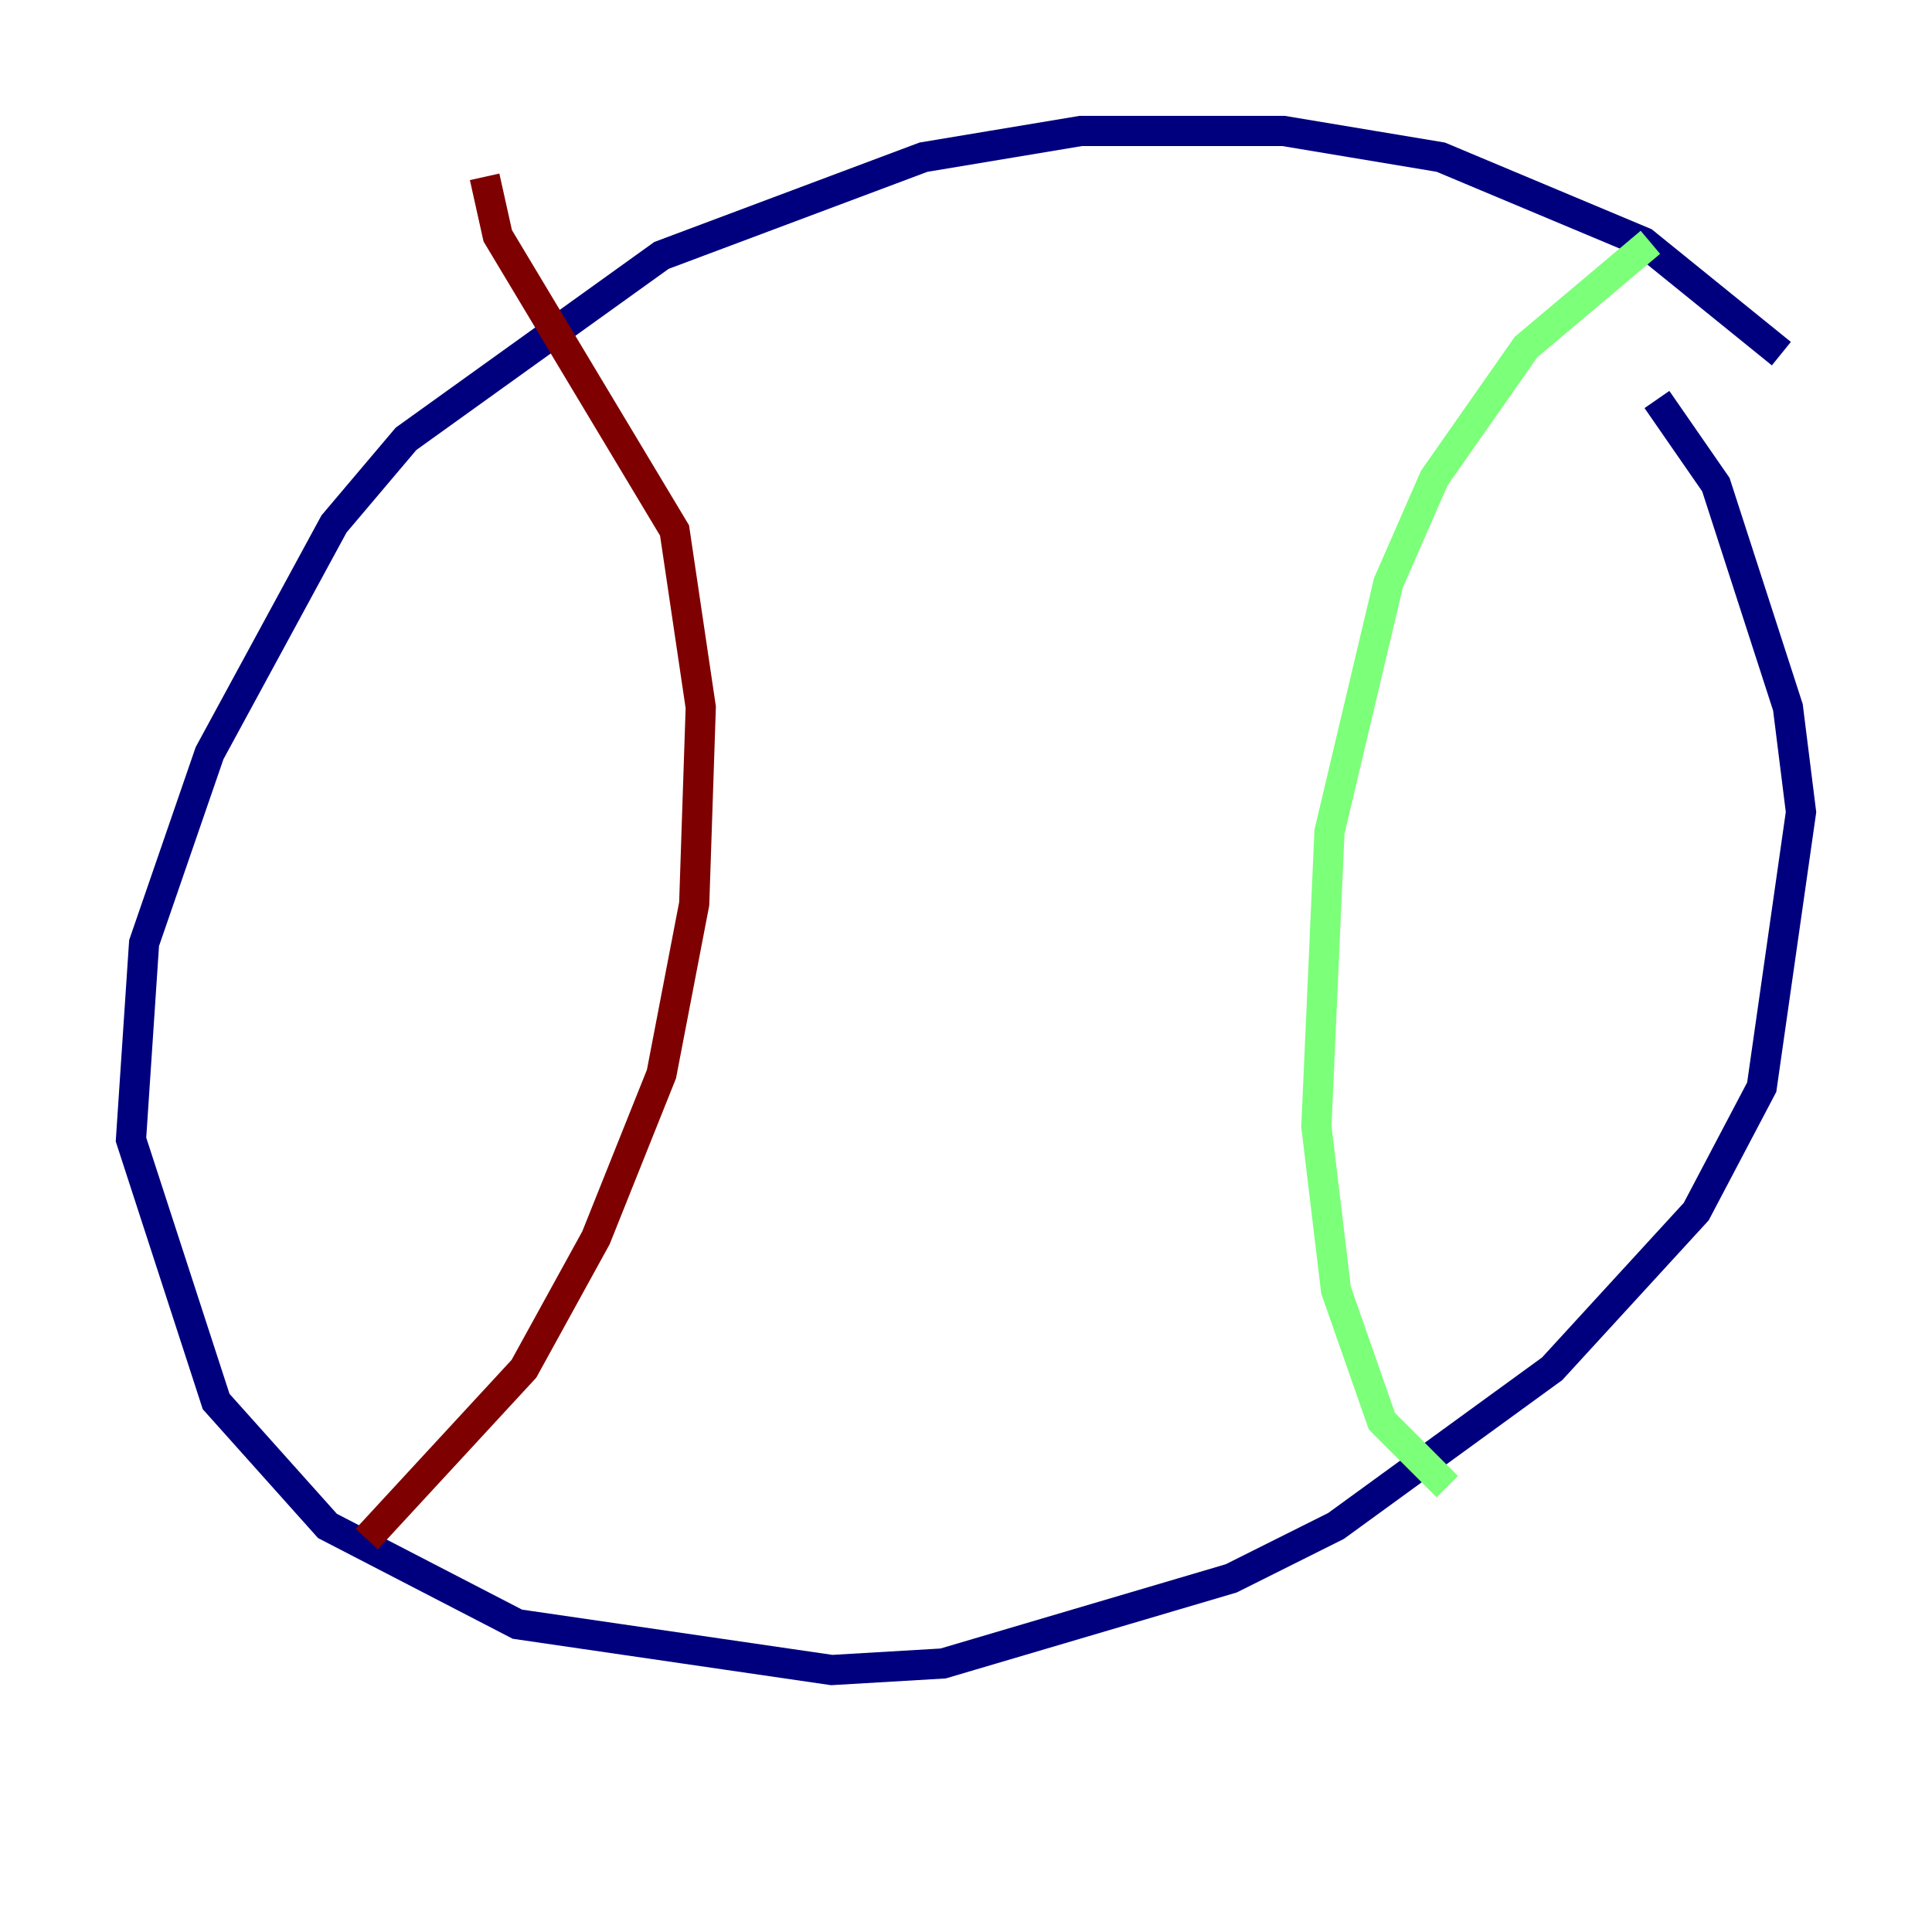 <?xml version="1.0" encoding="utf-8" ?>
<svg baseProfile="tiny" height="128" version="1.2" viewBox="0,0,128,128" width="128" xmlns="http://www.w3.org/2000/svg" xmlns:ev="http://www.w3.org/2001/xml-events" xmlns:xlink="http://www.w3.org/1999/xlink"><defs /><polyline fill="none" points="118.02,23.43 108.909,16.054 95.458,10.414 85.044,8.678 71.593,8.678 61.18,10.414 43.824,16.922 26.902,29.071 22.129,34.712 13.885,49.898 9.546,62.481 8.678,75.498 14.319,92.854 21.695,101.098 34.278,107.607 55.105,110.644 62.481,110.21 81.573,104.57 88.515,101.098 102.834,90.685 112.38,80.271 116.719,72.027 119.322,53.803 118.454,46.861 113.681,32.108 109.776,26.468" stroke="#00007f" stroke-width="2" /><polyline fill="none" points="109.342,16.054 101.098,22.997 95.024,31.675 91.986,38.617 88.081,55.105 87.214,74.63 88.515,85.478 91.552,94.156 95.891,98.495" stroke="#7cff79" stroke-width="2" /><polyline fill="none" points="24.298,101.966 34.712,90.685 39.485,82.007 43.824,71.159 45.993,59.878 46.427,46.861 44.691,35.146 32.976,15.62 32.108,11.715" stroke="#7f0000" stroke-width="2" /></svg>